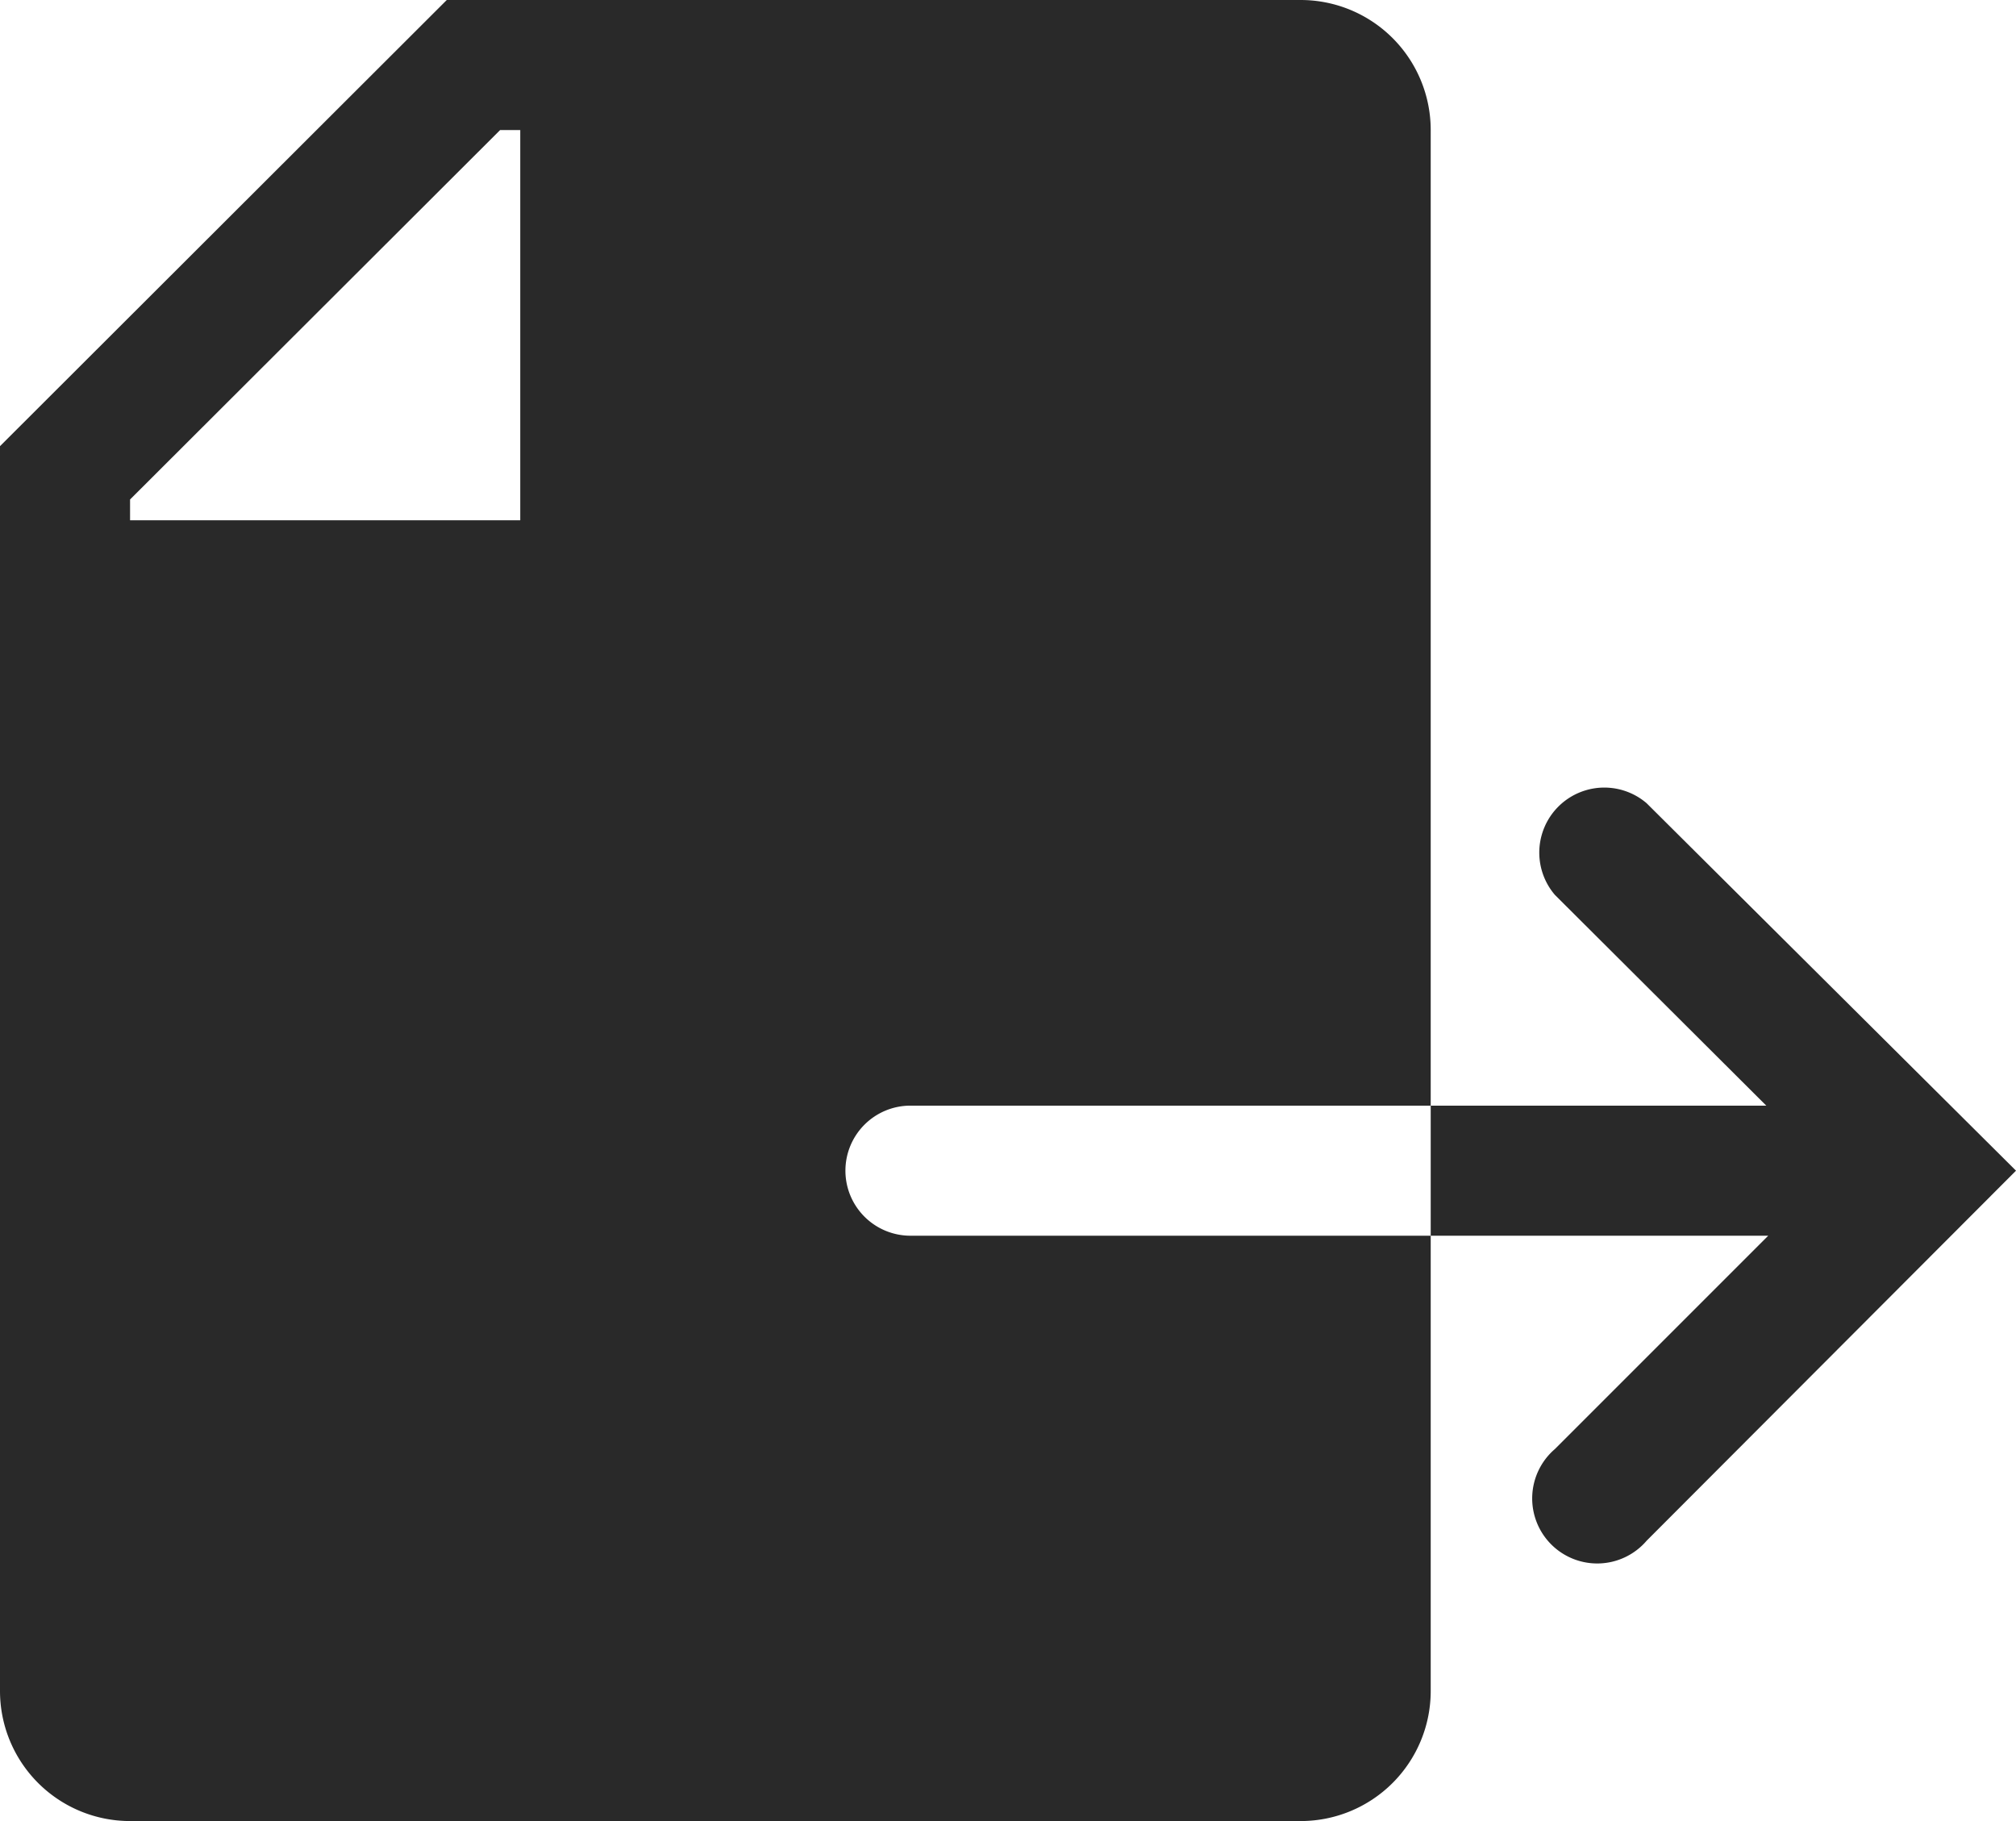 <svg id="export-solid" xmlns="http://www.w3.org/2000/svg" width="31" height="28" viewBox="0 0 31 28">
  <path id="Path_5" data-name="Path 5" d="M17,22a1,1,0,0,1,1-1h8V6a2,2,0,0,0-2-2H10.87L4,10.86V30a2,2,0,0,0,2,2H24a2,2,0,0,0,2-2V23H18A1,1,0,0,1,17,22ZM12,12H6v-.32L11.69,6H12Z" transform="translate(-4 -4)" fill="#292929"/>
  <path id="Path_6" data-name="Path 6" d="M29.32,16.35a1,1,0,0,0-1.41,1.41L31.16,21H26v2h5.19l-3.28,3.28a1,1,0,1,0,1.41,1.41L35,22Z" transform="translate(-4 -4)" fill="#292929"/>
</svg>

